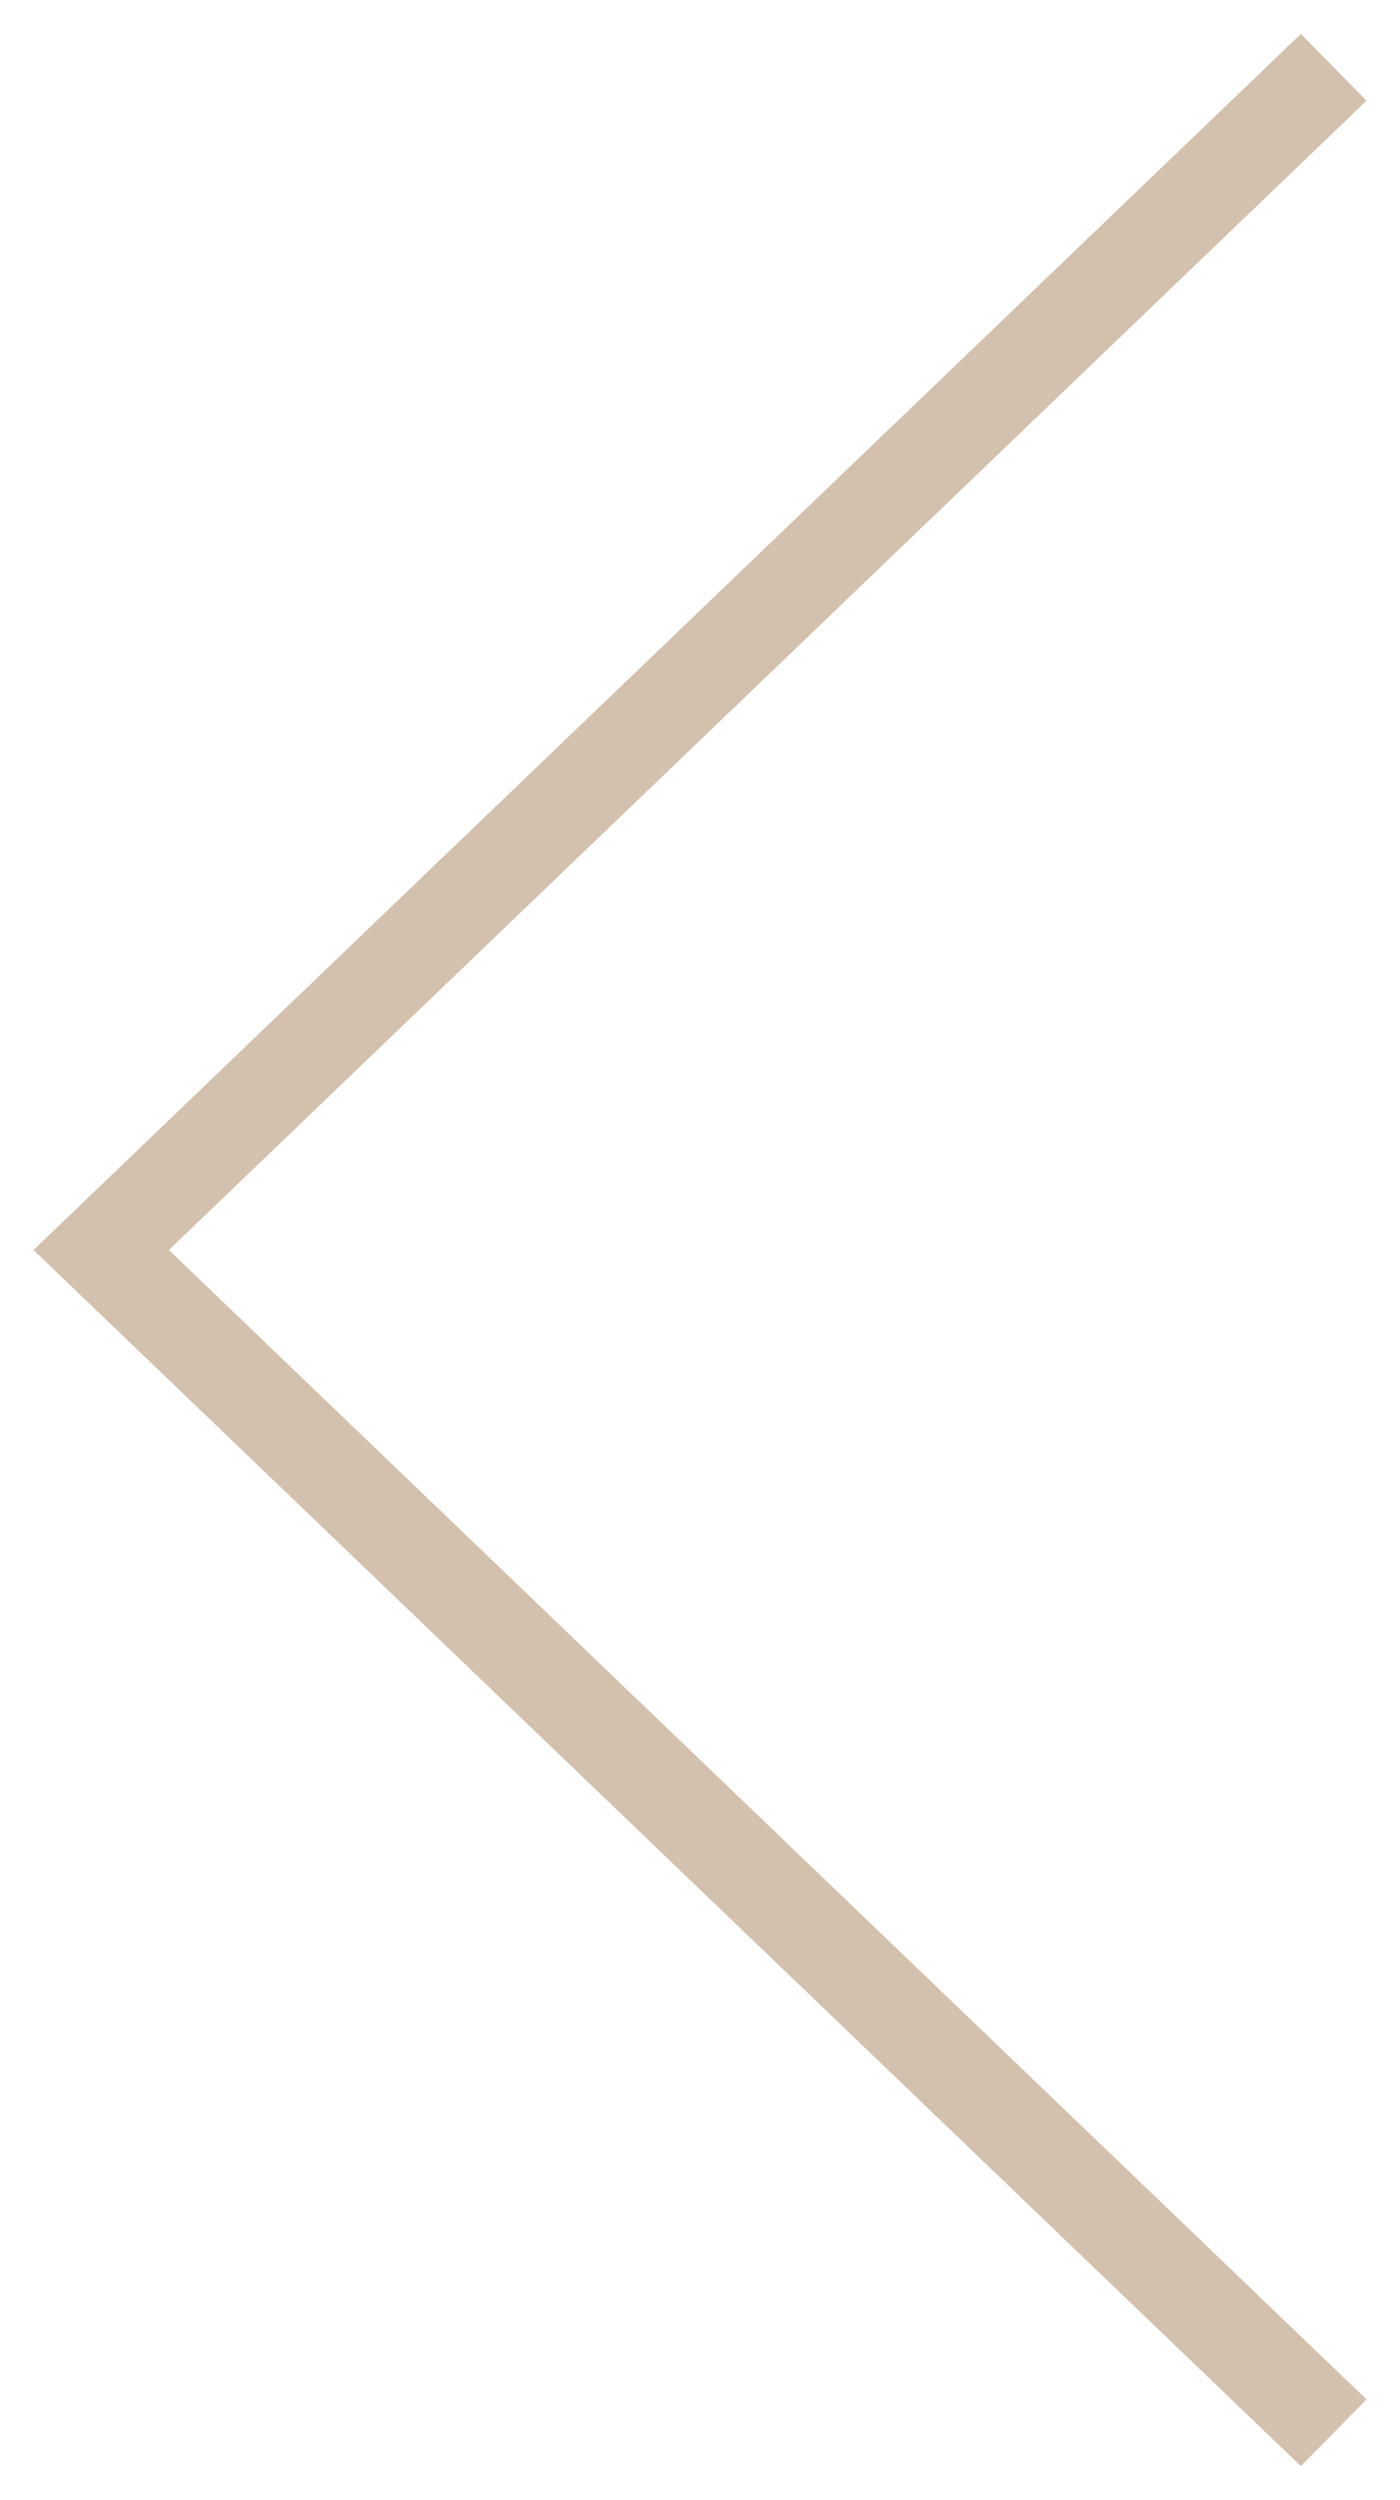 <svg xmlns="http://www.w3.org/2000/svg"
 xmlns:xlink="http://www.w3.org/1999/xlink"
 width="42px" height="75px"  viewBox="0 0 42 75">
<path fill-rule="evenodd"  fill="#d3c1ad"
 d="M39.026,73.979 C39.026,73.979 1.005,37.498 1.005,37.498 C1.005,37.498 39.026,1.018 39.026,1.018 C39.026,1.018 40.995,3.022 40.995,3.022 C40.995,3.022 5.066,37.498 5.066,37.498 C5.066,37.498 40.995,71.977 40.995,71.977 C40.995,71.977 39.026,73.979 39.026,73.979 Z"/>
</svg>